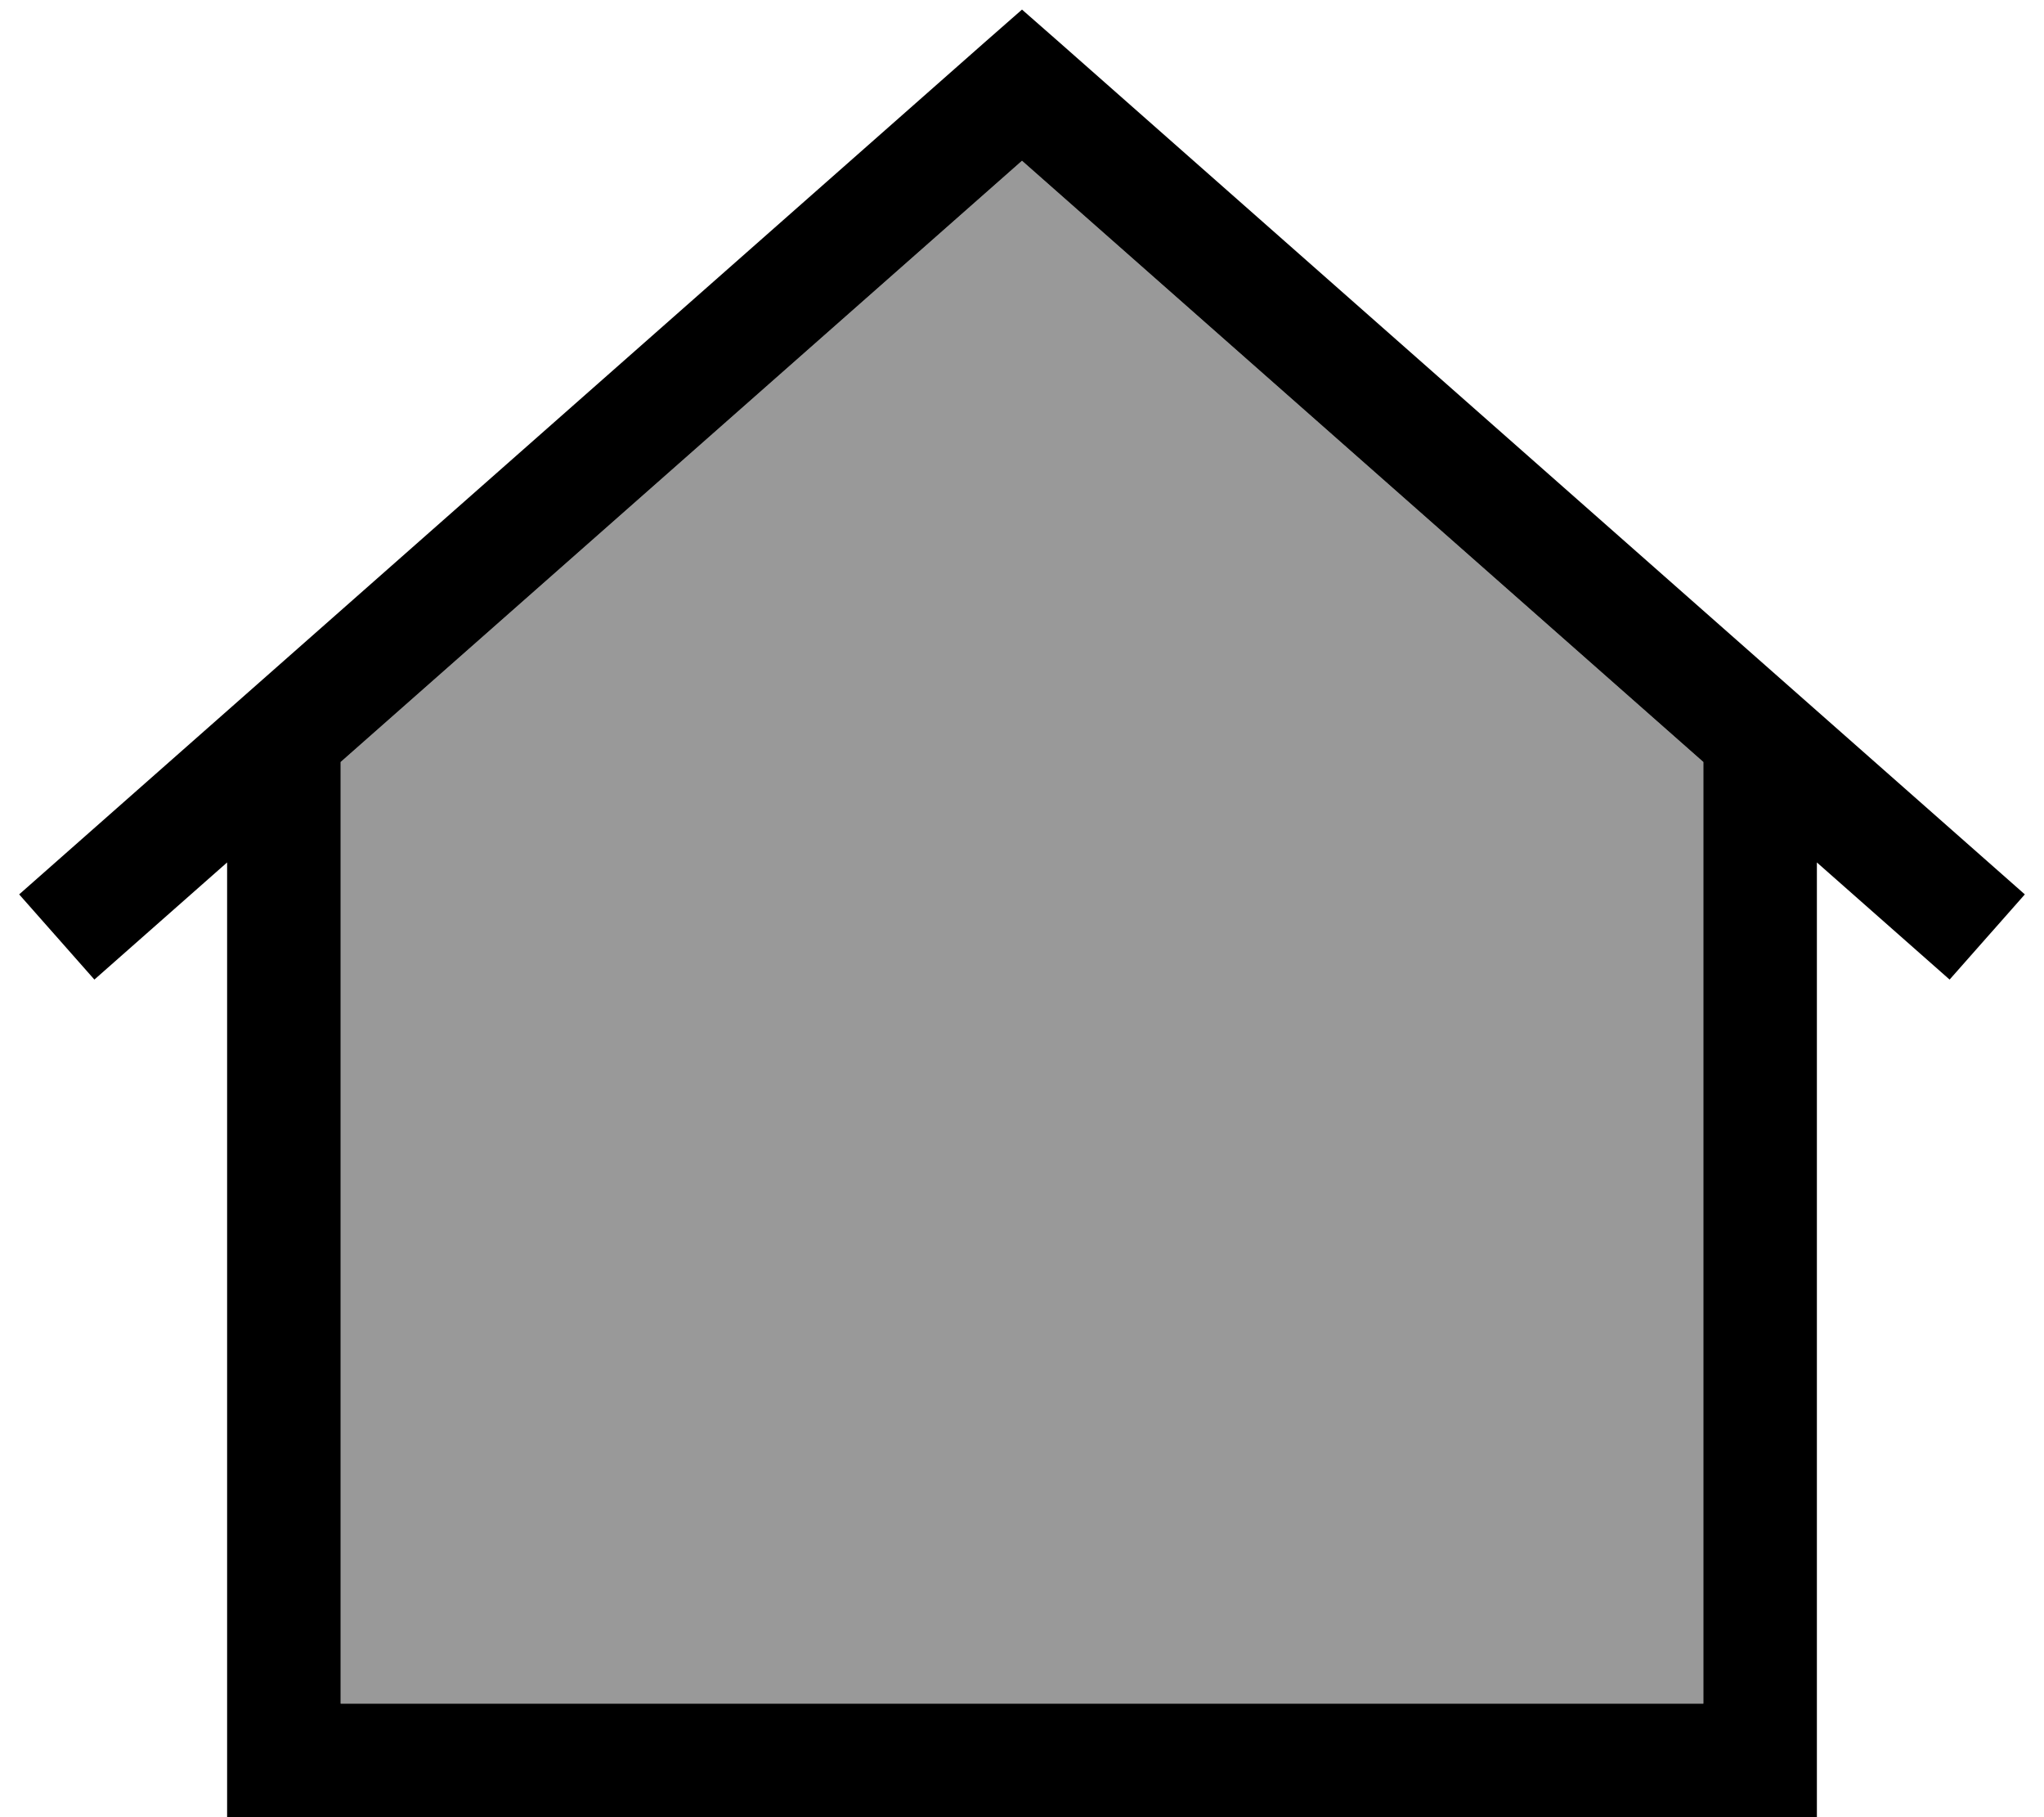 <svg xmlns="http://www.w3.org/2000/svg" viewBox="0 0 576 512"><!--! Font Awesome Pro 6.7.1 by @fontawesome - https://fontawesome.com License - https://fontawesome.com/license (Commercial License) Copyright 2024 Fonticons, Inc. --><defs><style>.fa-secondary{opacity:.4}</style></defs><path class="fa-secondary" d="M96 214.7L288 45.3 480 214.7 480 480 96 480l0-265.3z"/><path class="fa-primary" d="M288 2.7L298.6 12l272 240-21.2 24L512 243l0 253 0 16-16 0L80 512l-16 0 0-16 0-253L26.6 276 5.4 252l272-240L288 2.7zM96 214.7L96 480l384 0 0-265.3L288 45.3 96 214.7z"/></svg>